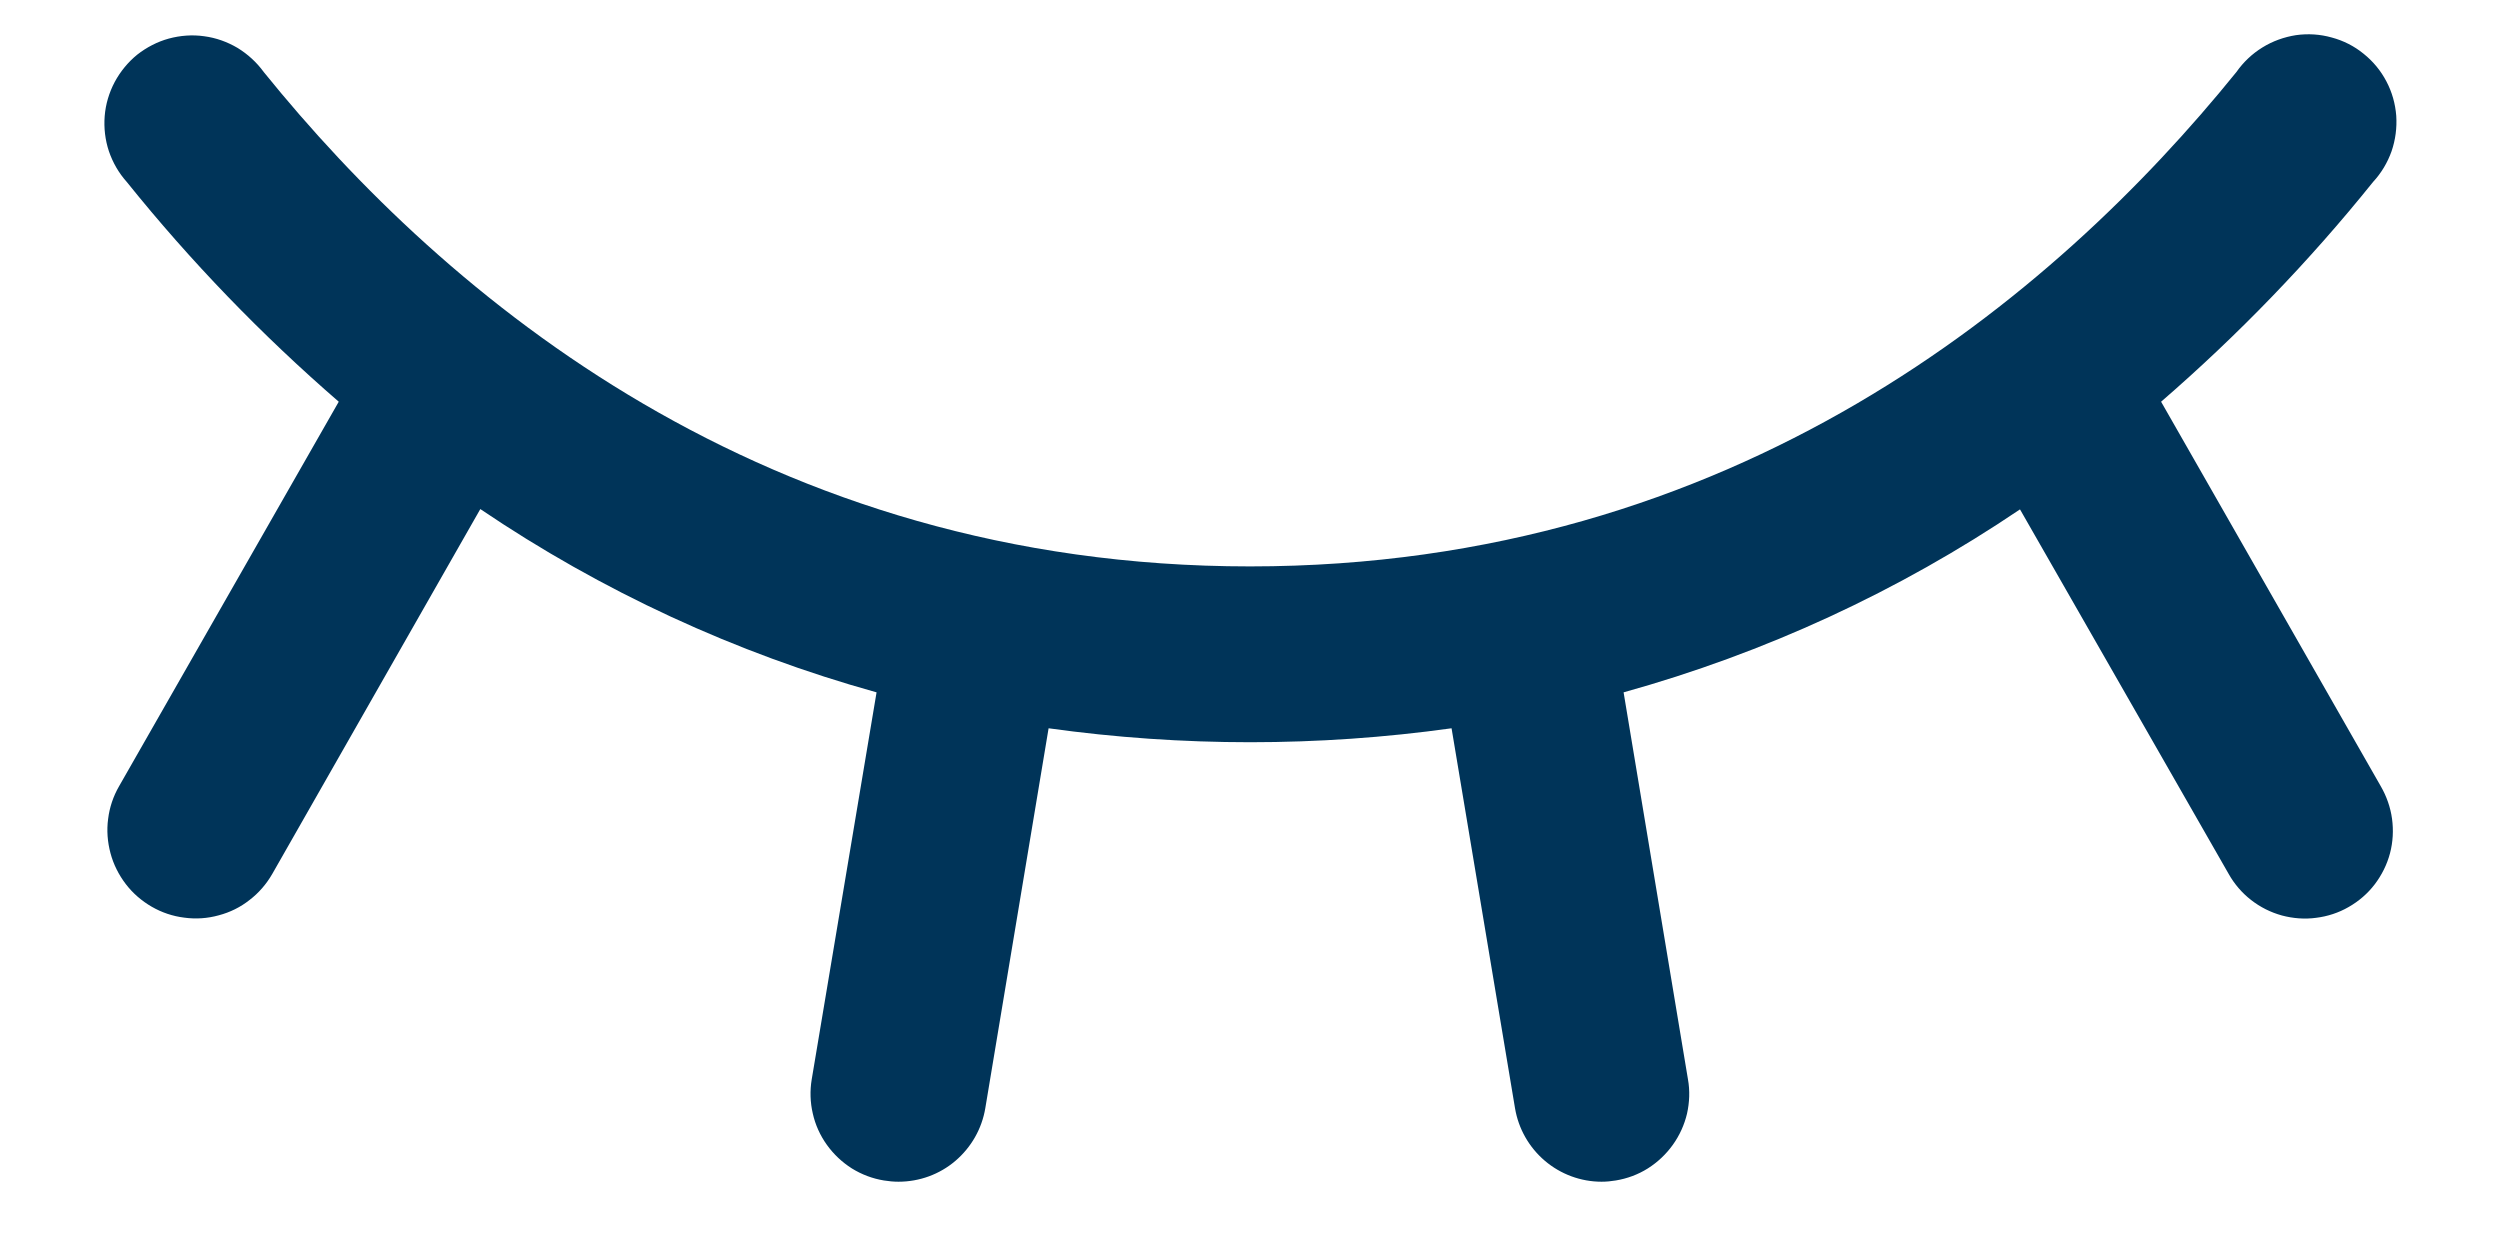 <svg width="16" height="8" viewBox="0 0 16 8" fill="none" xmlns="http://www.w3.org/2000/svg">
<path d="M15.031 5.805C14.967 5.842 14.896 5.865 14.823 5.874C14.75 5.884 14.675 5.878 14.604 5.859C14.532 5.839 14.466 5.806 14.407 5.76C14.349 5.715 14.3 5.658 14.264 5.594L12.928 3.26C12.151 3.785 11.294 4.18 10.391 4.431L10.803 6.908C10.816 6.98 10.813 7.055 10.797 7.127C10.78 7.199 10.749 7.267 10.706 7.327C10.663 7.387 10.609 7.438 10.546 7.478C10.484 7.517 10.414 7.543 10.341 7.555C10.311 7.56 10.281 7.563 10.25 7.563C10.117 7.563 9.988 7.515 9.887 7.429C9.786 7.343 9.718 7.224 9.696 7.092L9.29 4.661C8.435 4.78 7.567 4.78 6.711 4.661L6.306 7.092C6.284 7.224 6.216 7.343 6.114 7.43C6.013 7.516 5.884 7.563 5.75 7.563C5.719 7.563 5.688 7.56 5.657 7.555C5.584 7.543 5.515 7.517 5.452 7.478C5.389 7.438 5.335 7.387 5.292 7.327C5.249 7.267 5.218 7.199 5.202 7.127C5.185 7.055 5.183 6.98 5.195 6.908L5.61 4.431C4.707 4.18 3.85 3.783 3.074 3.258L1.742 5.594C1.705 5.658 1.656 5.715 1.597 5.76C1.539 5.806 1.472 5.839 1.4 5.858C1.328 5.878 1.254 5.883 1.18 5.873C1.106 5.864 1.035 5.84 0.971 5.803C0.907 5.766 0.85 5.717 0.805 5.658C0.76 5.599 0.726 5.532 0.707 5.46C0.688 5.389 0.682 5.314 0.692 5.241C0.701 5.167 0.725 5.096 0.762 5.032L2.168 2.571C1.675 2.144 1.22 1.673 0.811 1.164C0.76 1.107 0.722 1.041 0.697 0.968C0.673 0.896 0.664 0.819 0.67 0.743C0.676 0.667 0.698 0.593 0.734 0.525C0.77 0.458 0.819 0.398 0.878 0.35C0.938 0.303 1.007 0.267 1.08 0.247C1.154 0.227 1.231 0.221 1.307 0.232C1.383 0.242 1.455 0.268 1.521 0.307C1.586 0.347 1.643 0.399 1.688 0.461C2.855 1.905 4.897 3.625 8 3.625C11.104 3.625 13.146 1.903 14.313 0.461C14.357 0.398 14.414 0.344 14.479 0.304C14.545 0.263 14.618 0.237 14.694 0.225C14.771 0.214 14.849 0.219 14.923 0.24C14.998 0.26 15.067 0.295 15.127 0.344C15.187 0.392 15.237 0.452 15.273 0.521C15.309 0.589 15.33 0.664 15.336 0.741C15.341 0.818 15.331 0.895 15.306 0.968C15.28 1.041 15.24 1.108 15.188 1.164C14.779 1.673 14.324 2.144 13.831 2.571L15.237 5.032C15.274 5.096 15.299 5.167 15.309 5.24C15.319 5.314 15.315 5.389 15.296 5.461C15.277 5.533 15.243 5.601 15.198 5.66C15.153 5.719 15.096 5.768 15.031 5.805Z" fill="#003459"/>
</svg>

